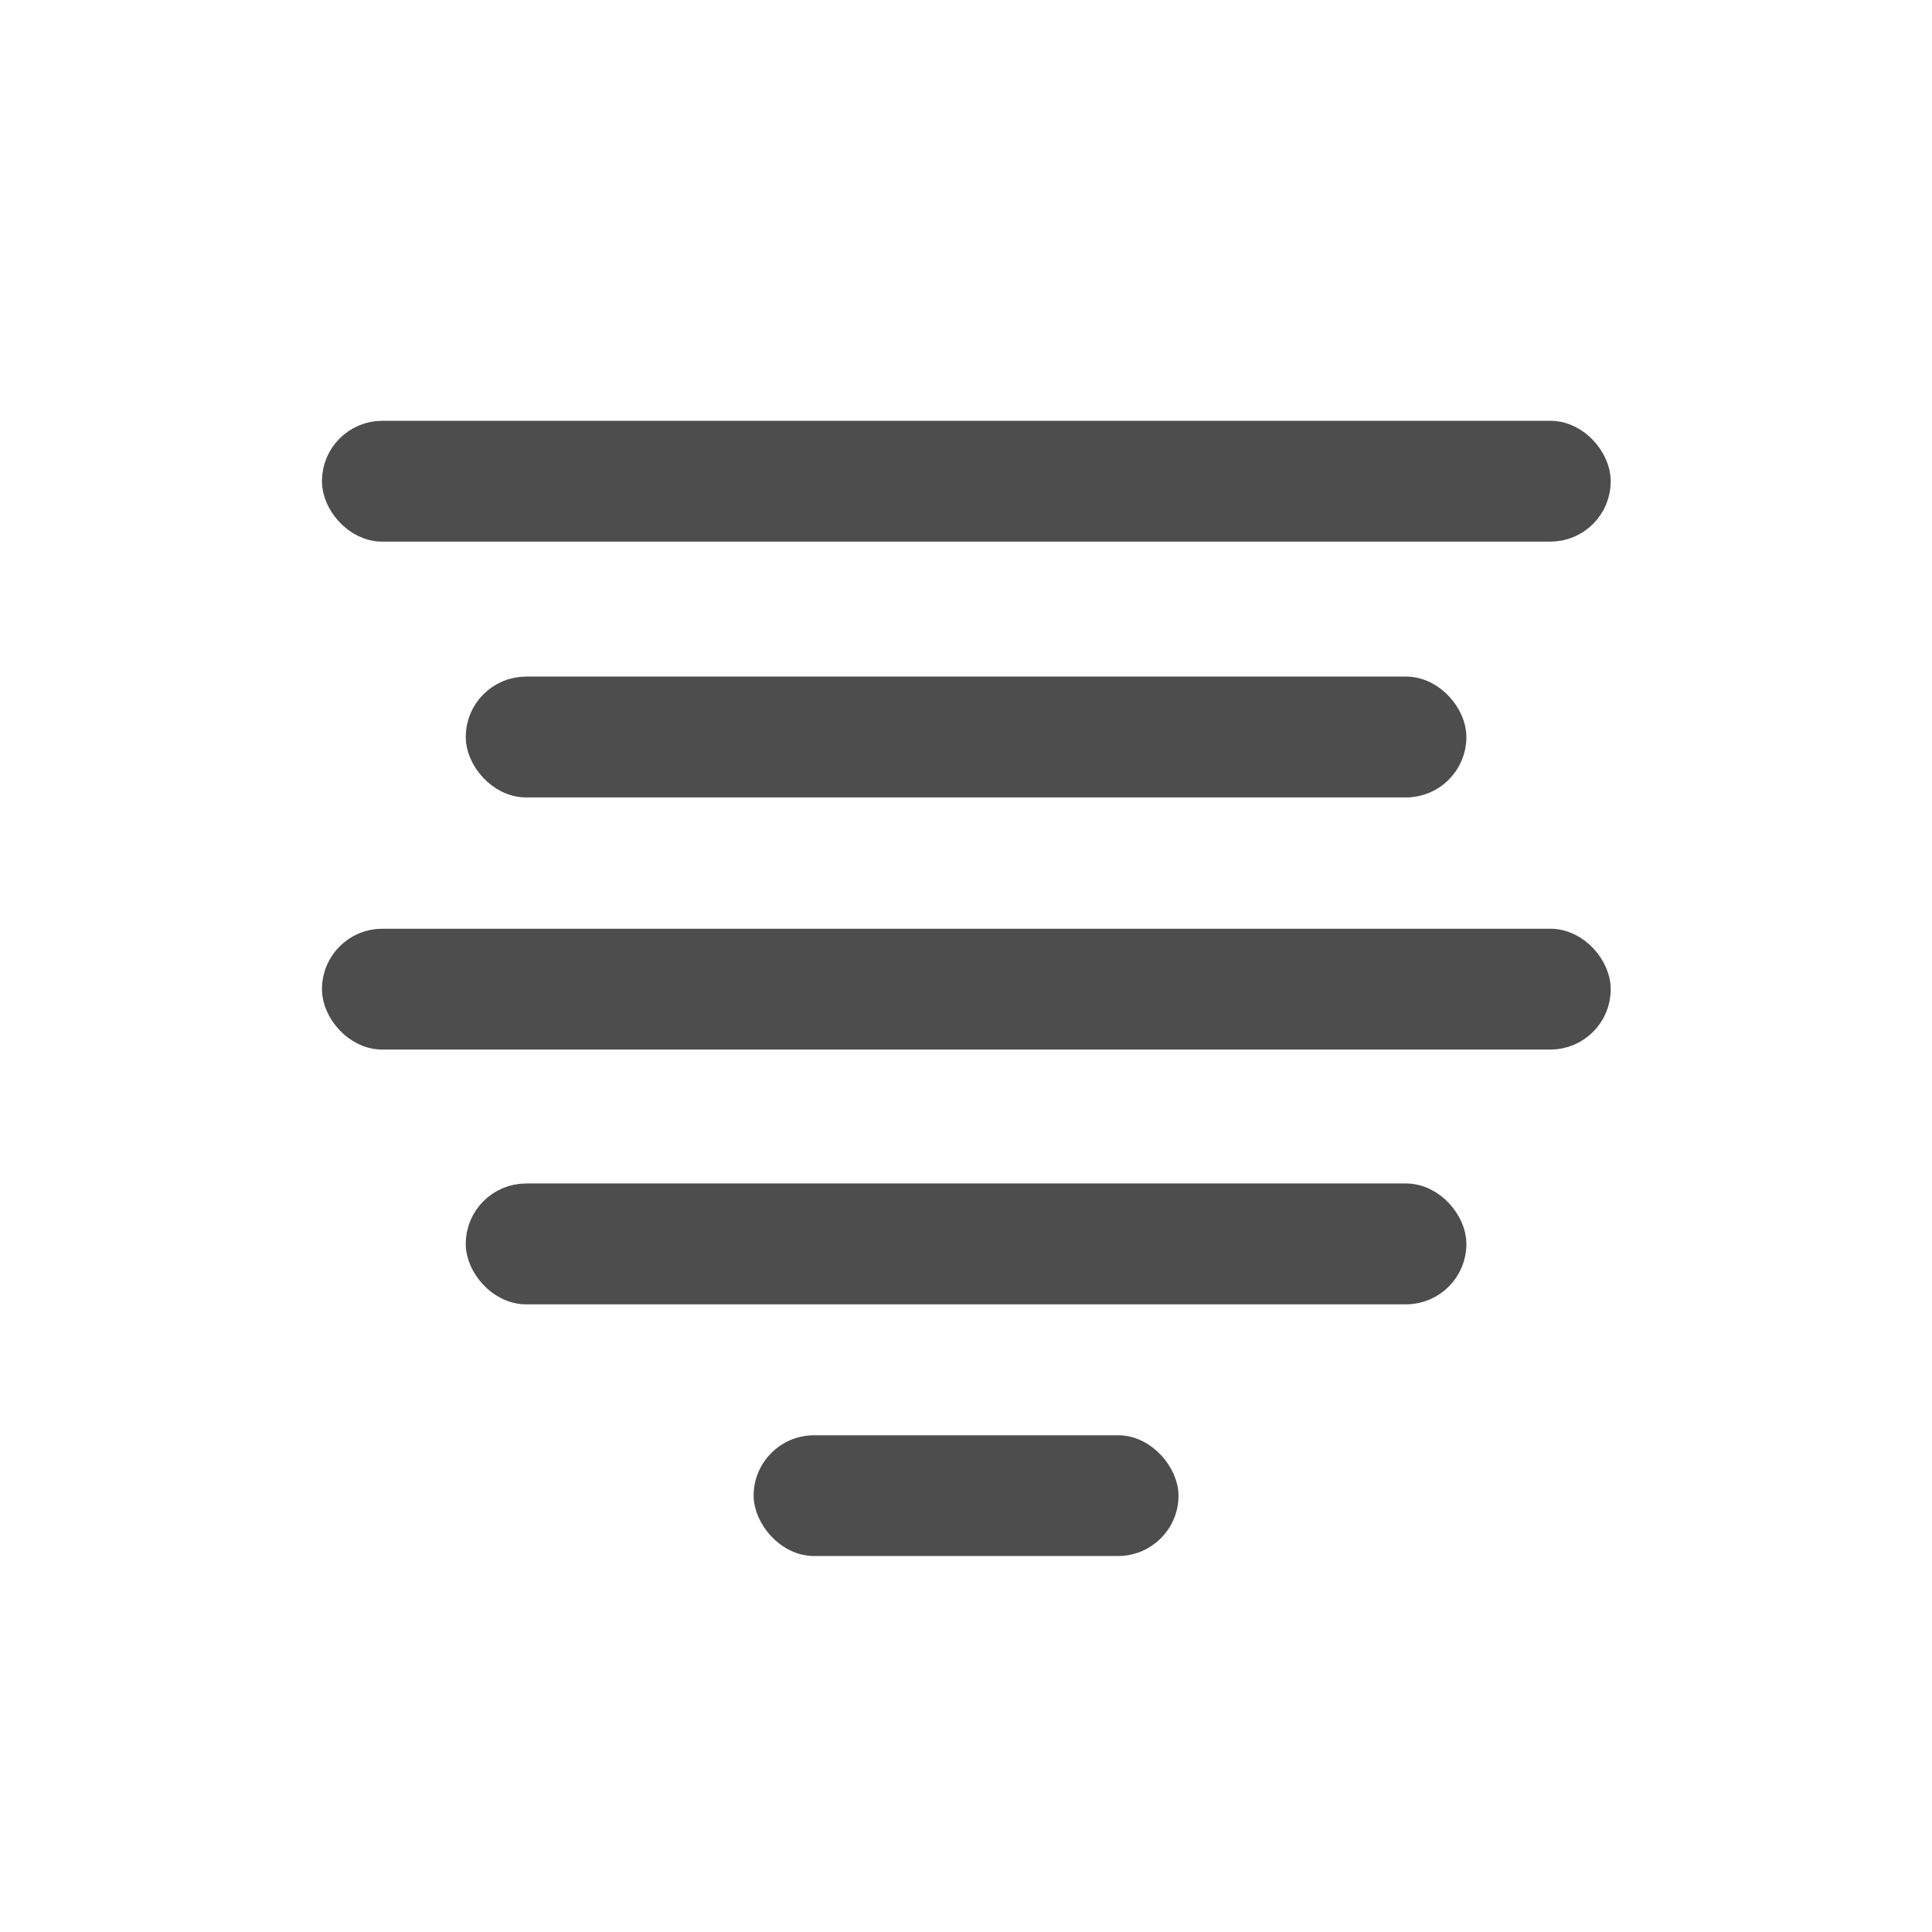 <svg xmlns="http://www.w3.org/2000/svg" viewBox="0 0 24 24"><g transform="matrix(1.293 0 0 1.293 3.182-1334.41)" fill="#4d4d4d" stroke="#4d4d4d" stroke-linejoin="round" stroke-linecap="round"><rect y="1045.92" x="4.884" height=".951" width="3.873" stroke-width=".209" rx=".476"/><rect y="1043.55" x="2.167" height=".854" width="9.307" stroke-width=".307" rx=".427"/><rect y="1041.12" x=".803" height=".819" width="12.04" stroke-width=".342" rx=".409"/><rect y="1038.68" x="2.167" height=".854" width="9.307" stroke-width=".307" rx=".427"/><rect y="1036.24" x=".803" height=".819" width="12.04" stroke-width=".342" rx=".409"/></g></svg>